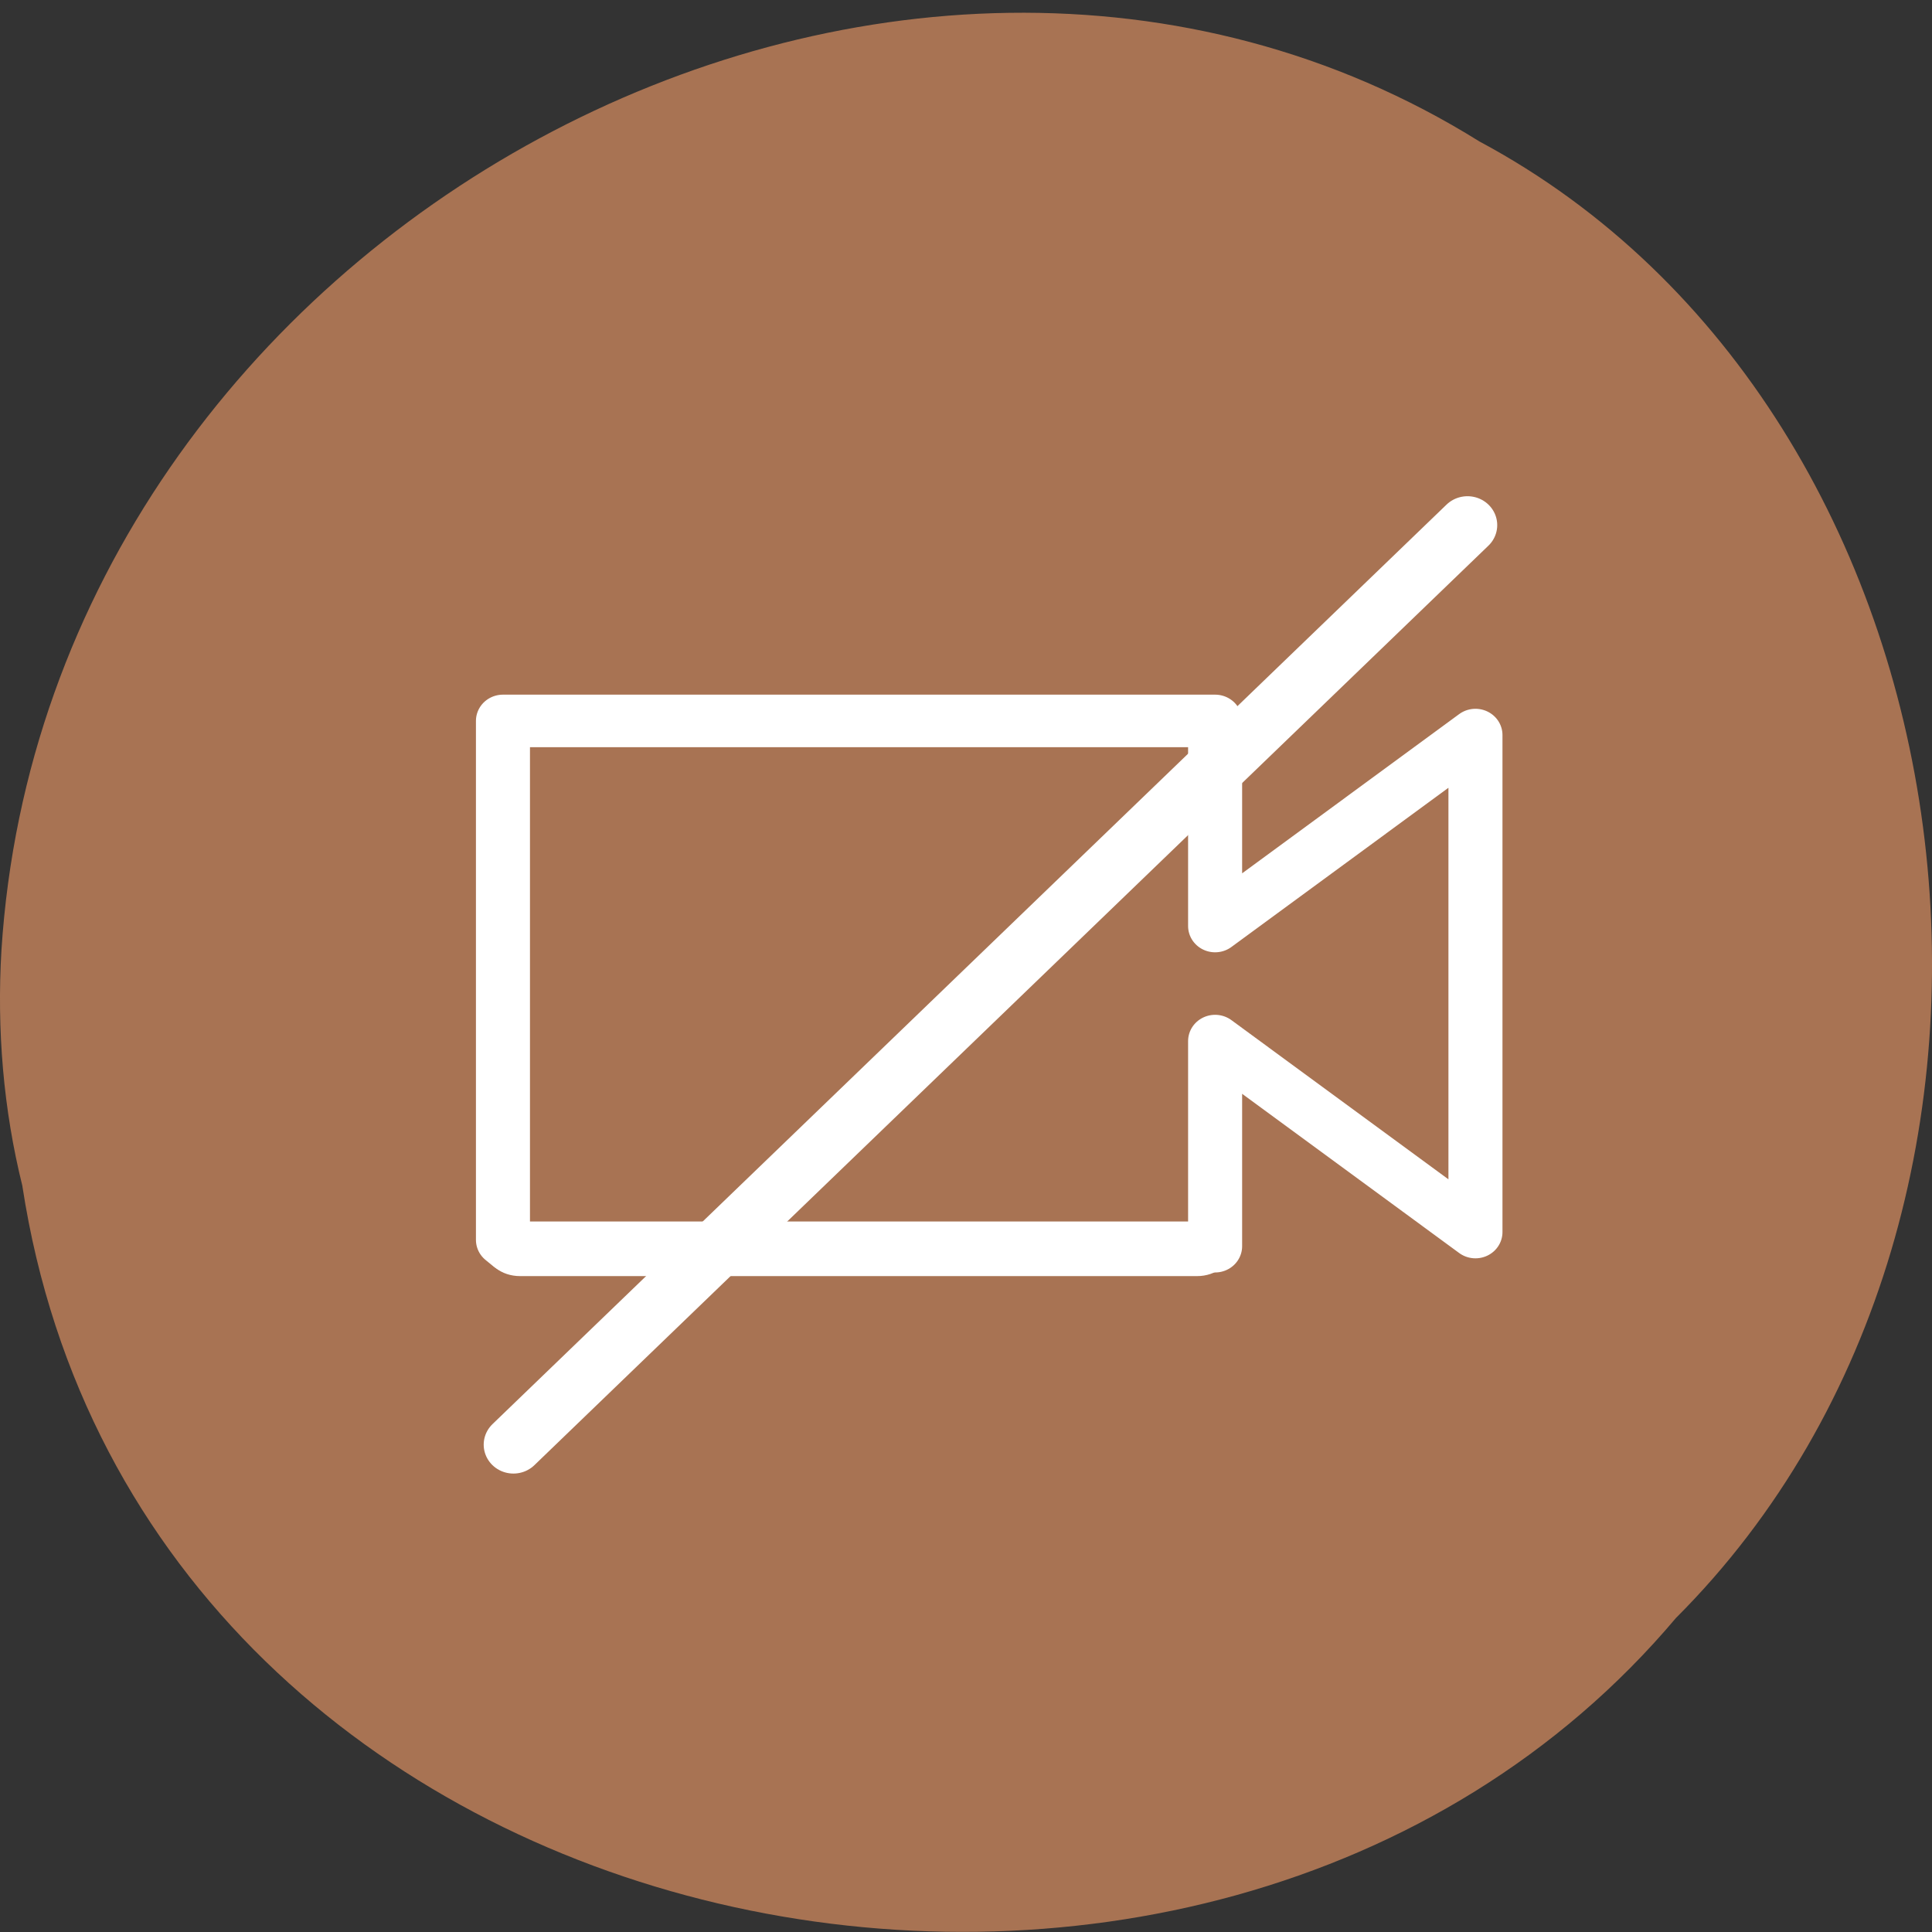 <svg xmlns="http://www.w3.org/2000/svg" viewBox="0 0 32 32"><rect x="0" y="0" width="32" height="32" fill="#333333" stroke="none"/><g fill="#a87353"><path d="m 0.371 19.648 c 1.984 12.918 19.609 16.375 27.387 7.152 c 6.852 -6.848 5.145 -19.961 -3.254 -24.457 c -9.652 -6.02 -23.715 1.422 -24.48 13.395 c -0.078 1.313 0.031 2.637 0.348 3.91"/><path d="m 97.9 102 v -19.526 l 24.09 18.18 v -47.31 l -24.09 18.18 v -19.526 h -65.897 v 49.4 l 0.72 0.605" transform="matrix(0.179 0 0 0.174 2.602 2.893)" stroke="#fff" stroke-linejoin="round" stroke-linecap="round" stroke-width="5"/></g><g fill="#fff" stroke="#fff"><path d="m 3.967 91.81 l 88.28 -87.53" transform="matrix(0.179 0 0 0.174 7.794 7.953)" stroke-linejoin="round" stroke-linecap="round" stroke-width="5.504"/><path d="m 68.906 162.22 h 89.72 c 2.313 0 4.156 1.438 4.156 3.25 c 0 1.781 -1.844 3.25 -4.156 3.25 h -89.72 c -2.313 0 -4.156 -1.469 -4.156 -3.25 c 0 -1.813 1.844 -3.25 4.156 -3.25" transform="scale(0.125)" stroke-width="0.739"/></g></svg>